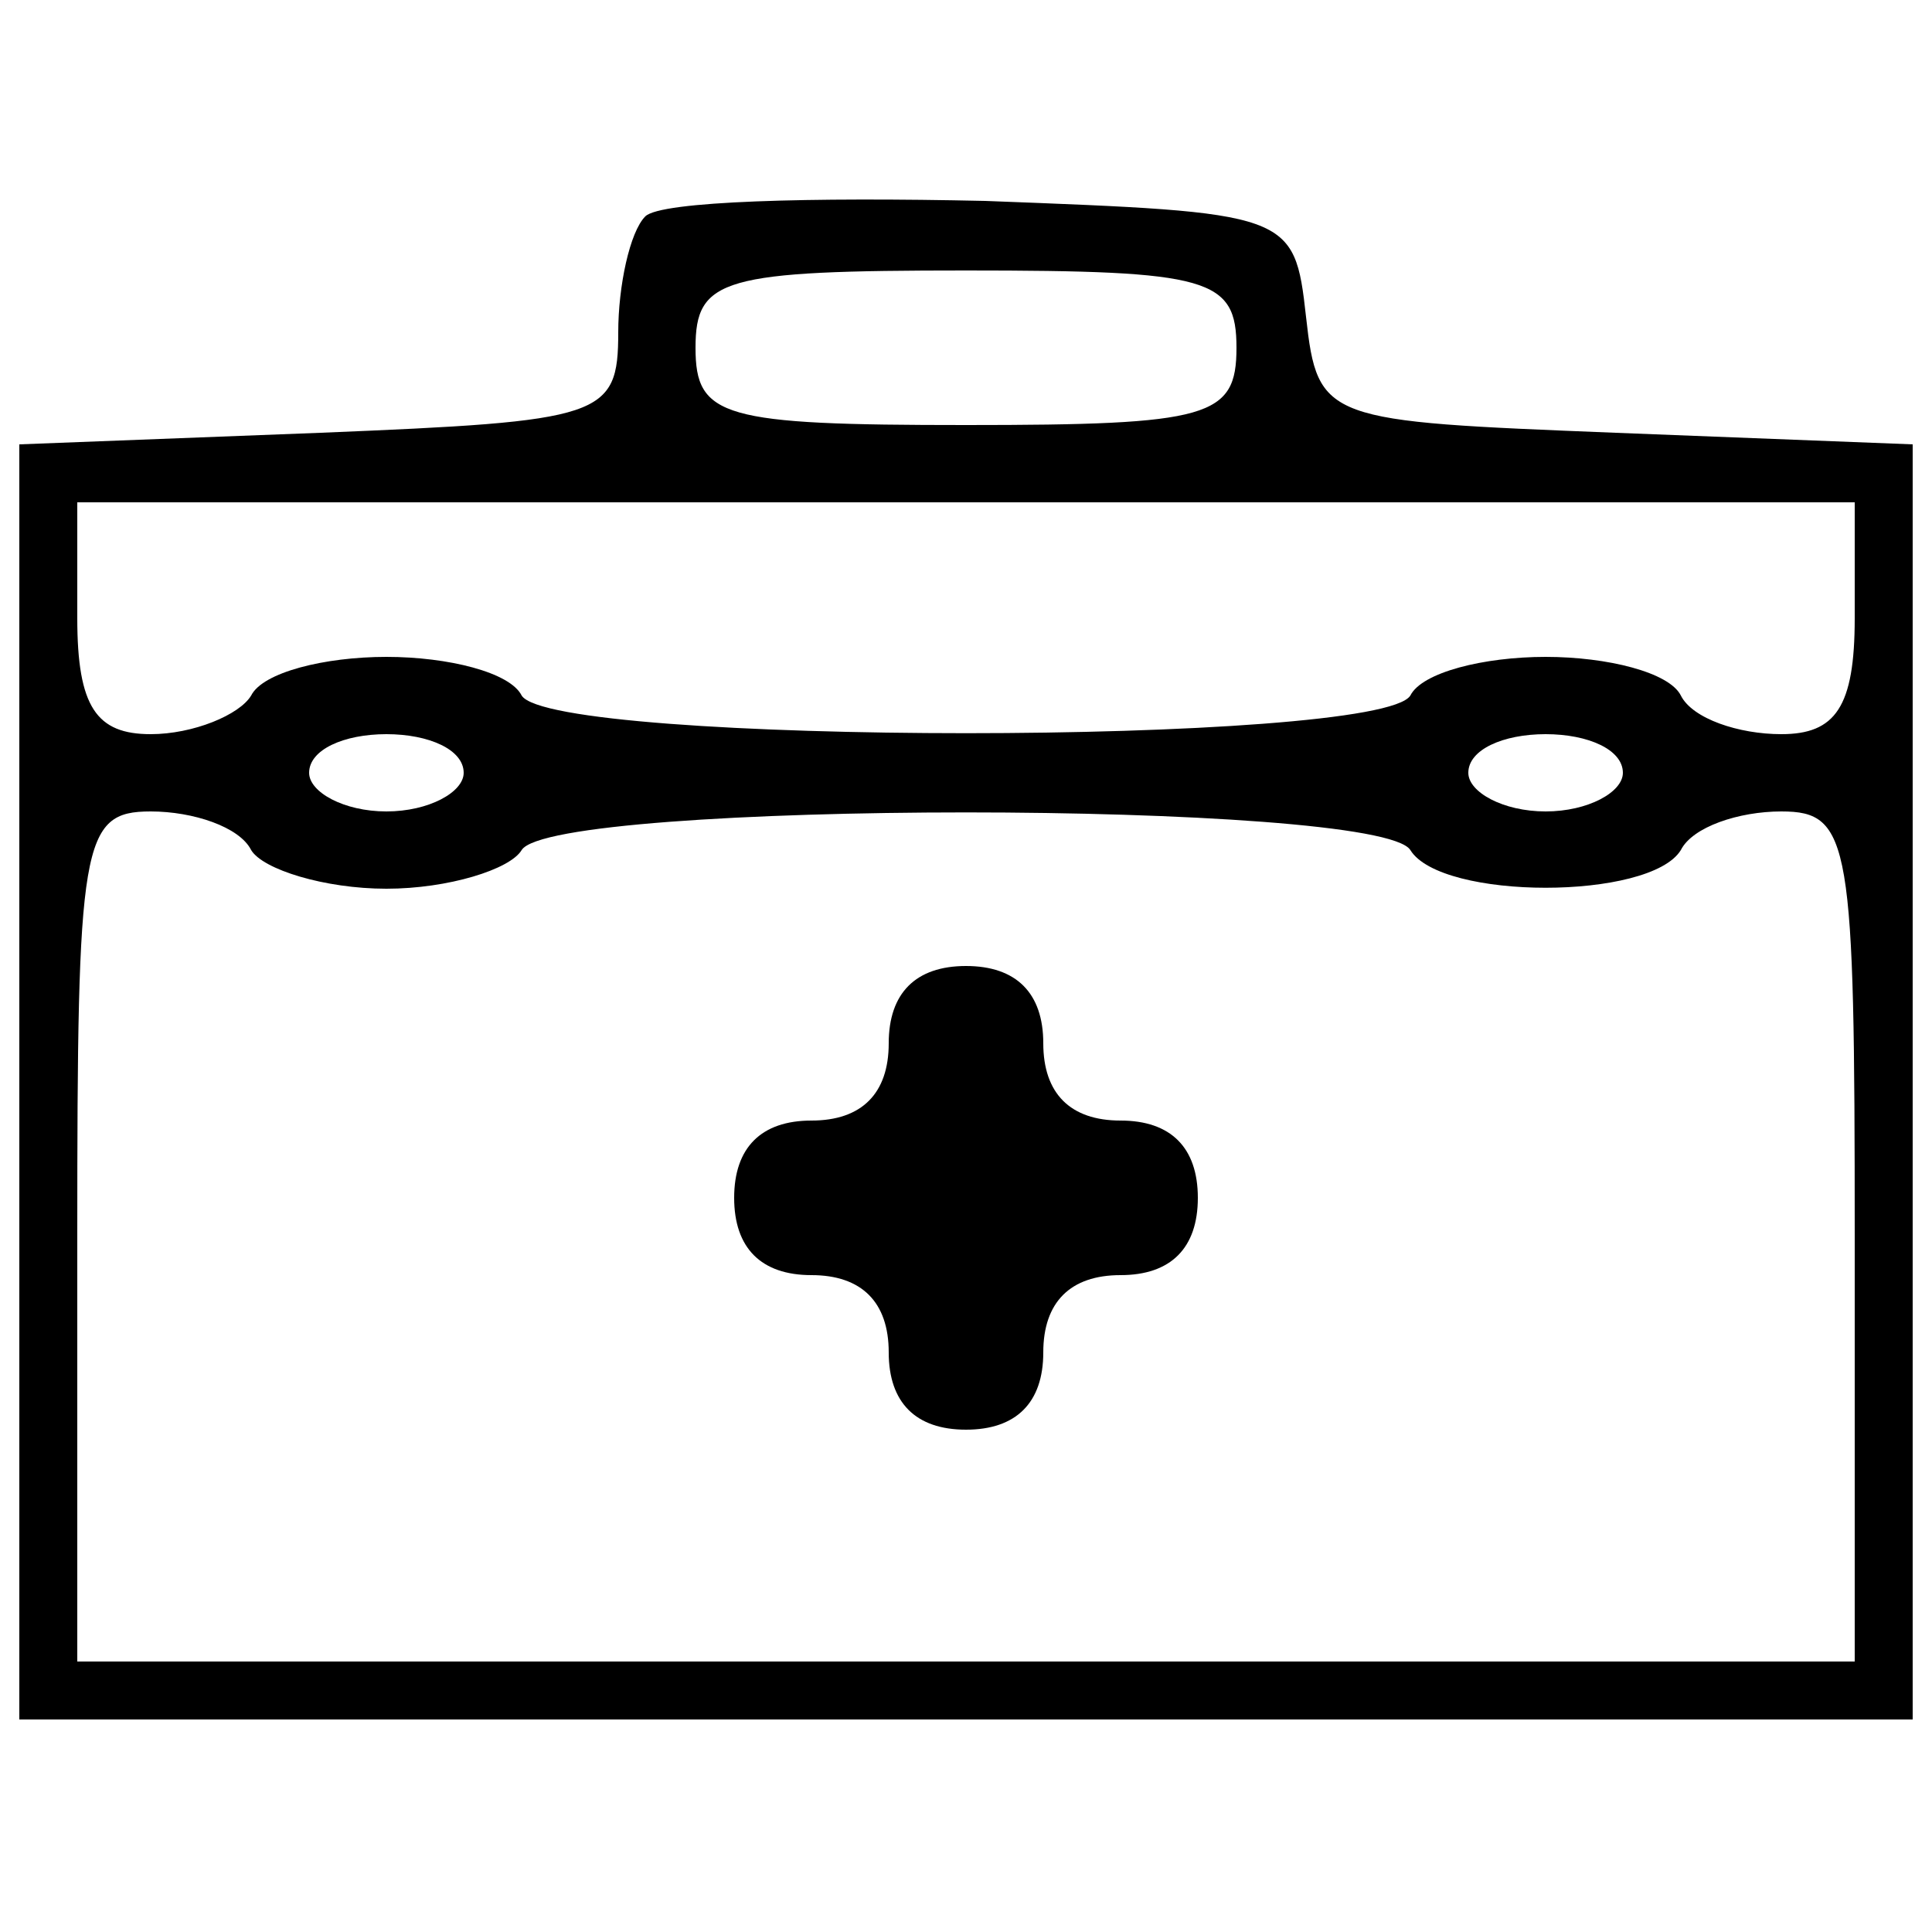 <?xml version="1.0" standalone="no"?>
<!DOCTYPE svg PUBLIC "-//W3C//DTD SVG 20010904//EN"
 "http://www.w3.org/TR/2001/REC-SVG-20010904/DTD/svg10.dtd">
<svg version="1.0" xmlns="http://www.w3.org/2000/svg"
 width="50pt" height="50pt" viewBox="0 0 50 50"
 preserveAspectRatio="xMidYMid meet">

<g transform="translate(0,50) scale(0.1,-0.1)"
fill="#000000" stroke="none">
<path d="M167 444 c-4 -4 -7 -18 -7 -30 0 -22 -4 -23 -77 -26 l-78 -3 0 -165
0 -165 245 0 245 0 0 165 0 165 -77 3 c-75 3 -77 3 -80 30 -3 27 -4 27 -83 30
-45 1 -84 0 -88 -4z m153 -34 c0 -18 -7 -20 -70 -20 -63 0 -70 2 -70 20 0 18
7 20 70 20 63 0 70 -2 70 -20z m160 -70 c0 -23 -5 -30 -19 -30 -11 0 -23 4
-26 10 -3 6 -19 10 -35 10 -16 0 -32 -4 -35 -10 -8 -13 -222 -13 -230 0 -3 6
-19 10 -35 10 -16 0 -32 -4 -35 -10 -3 -5 -15 -10 -26 -10 -14 0 -19 7 -19 30
l0 30 230 0 230 0 0 -30z m-360 -40 c0 -5 -9 -10 -20 -10 -11 0 -20 5 -20 10
0 6 9 10 20 10 11 0 20 -4 20 -10z m300 0 c0 -5 -9 -10 -20 -10 -11 0 -20 5
-20 10 0 6 9 10 20 10 11 0 20 -4 20 -10z m-355 -20 c3 -5 19 -10 35 -10 16 0
32 5 35 10 8 13 222 13 230 0 8 -13 62 -13 70 0 3 6 15 10 26 10 18 0 19 -8
19 -110 l0 -110 -230 0 -230 0 0 110 c0 102 1 110 19 110 11 0 23 -4 26 -10z"/>
<path d="M230 230 c0 -13 -7 -20 -20 -20 -13 0 -20 -7 -20 -20 0 -13 7 -20 20
-20 13 0 20 -7 20 -20 0 -13 7 -20 20 -20 13 0 20 7 20 20 0 13 7 20 20 20 13
0 20 7 20 20 0 13 -7 20 -20 20 -13 0 -20 7 -20 20 0 13 -7 20 -20 20 -13 0
-20 -7 -20 -20z"/>
</g>
</svg>
